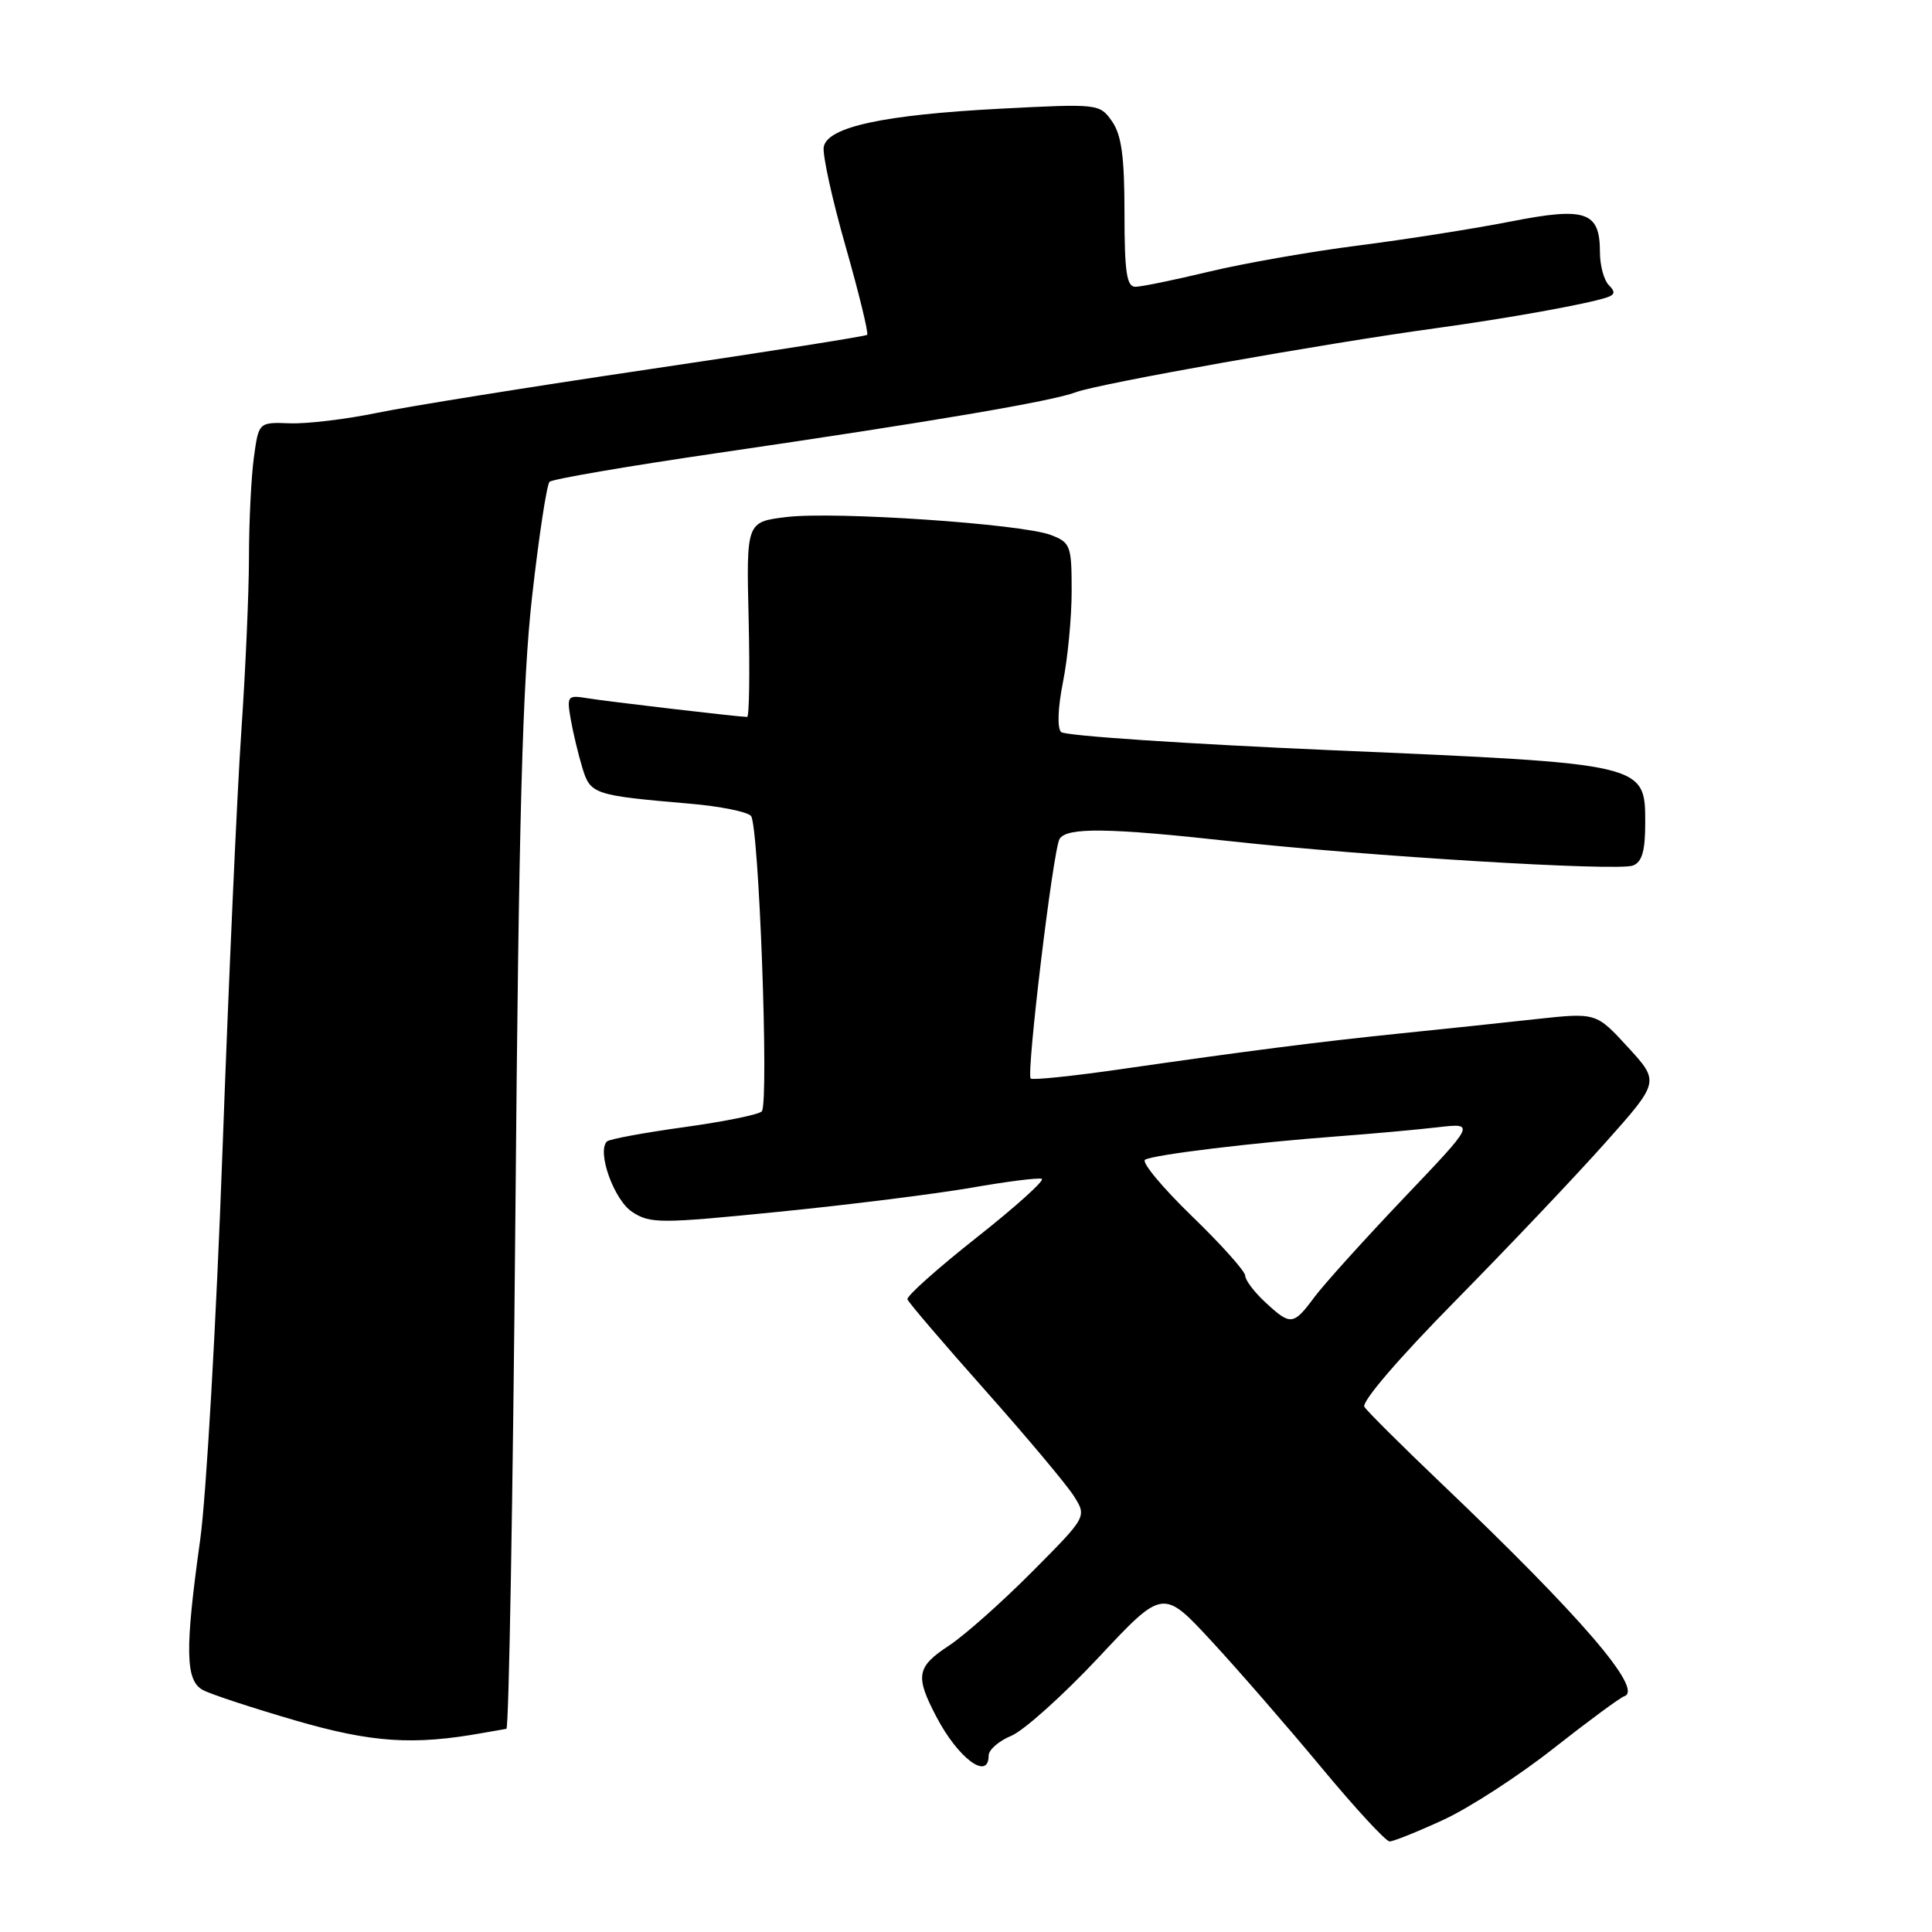 <?xml version="1.0" encoding="UTF-8" standalone="no"?>
<!DOCTYPE svg PUBLIC "-//W3C//DTD SVG 1.1//EN" "http://www.w3.org/Graphics/SVG/1.1/DTD/svg11.dtd" >
<svg xmlns="http://www.w3.org/2000/svg" xmlns:xlink="http://www.w3.org/1999/xlink" version="1.1" viewBox="0 0 256 256">
 <g >
 <path fill="currentColor"
d=" M 191.27 241.13 C 194.70 239.55 201.25 235.30 205.84 231.68 C 210.43 228.07 214.66 224.95 215.23 224.76 C 217.83 223.89 209.49 214.20 190.93 196.51 C 185.74 191.56 181.18 187.02 180.79 186.42 C 180.37 185.77 185.35 179.97 192.80 172.41 C 199.79 165.31 208.76 155.86 212.71 151.42 C 219.91 143.34 219.91 143.34 215.70 138.75 C 211.50 134.17 211.50 134.17 203.50 135.04 C 199.10 135.53 191.00 136.38 185.50 136.94 C 174.59 138.06 165.54 139.22 148.25 141.71 C 142.06 142.60 136.80 143.14 136.57 142.91 C 135.97 142.30 139.55 112.53 140.40 111.16 C 141.36 109.61 146.86 109.68 163.00 111.46 C 181.05 113.45 214.35 115.47 216.37 114.69 C 217.58 114.23 218.00 112.76 218.00 109.06 C 218.00 101.17 218.14 101.20 176.74 99.42 C 157.36 98.58 141.10 97.50 140.60 97.00 C 140.07 96.47 140.17 93.77 140.85 90.38 C 141.48 87.24 142.00 81.81 142.00 78.31 C 142.00 72.30 141.85 71.89 139.25 70.89 C 135.42 69.42 110.62 67.73 104.20 68.51 C 98.89 69.16 98.89 69.16 99.20 82.08 C 99.36 89.19 99.28 95.00 99.00 95.00 C 97.86 94.99 80.29 92.93 77.78 92.51 C 75.21 92.09 75.09 92.23 75.62 95.28 C 75.93 97.05 76.62 99.95 77.16 101.72 C 78.23 105.26 78.63 105.39 91.50 106.50 C 95.35 106.83 98.95 107.55 99.50 108.10 C 100.55 109.15 101.91 145.94 100.95 147.25 C 100.64 147.67 96.02 148.61 90.68 149.35 C 85.34 150.09 80.72 150.94 80.42 151.25 C 79.06 152.60 81.36 159.00 83.76 160.58 C 86.16 162.15 87.41 162.15 103.27 160.56 C 112.59 159.63 124.04 158.19 128.71 157.38 C 133.38 156.56 137.57 156.03 138.04 156.20 C 138.50 156.36 134.63 159.86 129.43 163.96 C 124.23 168.07 120.09 171.76 120.24 172.17 C 120.38 172.58 125.01 178.00 130.53 184.21 C 136.05 190.42 141.34 196.73 142.29 198.23 C 144.02 200.97 144.02 200.97 136.76 208.27 C 132.77 212.29 127.82 216.68 125.76 218.04 C 121.44 220.88 121.23 222.06 124.09 227.51 C 126.97 233.01 131.00 235.99 131.00 232.62 C 131.00 231.86 132.35 230.68 134.01 230.00 C 135.66 229.31 140.86 224.64 145.56 219.63 C 154.10 210.50 154.10 210.50 160.57 217.50 C 164.13 221.35 170.68 228.89 175.13 234.25 C 179.58 239.61 183.63 244.00 184.13 244.00 C 184.63 244.00 187.85 242.71 191.27 241.13 Z  M 64.00 229.62 C 65.38 229.37 66.77 229.13 67.10 229.08 C 67.43 229.04 67.96 198.51 68.29 161.25 C 68.74 108.21 69.23 90.35 70.51 79.00 C 71.41 71.03 72.45 64.20 72.82 63.84 C 73.19 63.48 83.17 61.77 95.00 60.04 C 123.54 55.87 139.42 53.17 142.60 51.96 C 145.55 50.84 175.51 45.51 190.18 43.50 C 199.85 42.17 210.24 40.30 212.92 39.41 C 214.00 39.05 214.06 38.66 213.17 37.77 C 212.53 37.13 212.00 35.17 212.00 33.42 C 212.00 28.03 210.15 27.39 200.18 29.35 C 195.41 30.29 186.32 31.72 180.00 32.53 C 173.68 33.33 164.76 34.90 160.19 36.00 C 155.61 37.10 151.23 38.00 150.44 38.00 C 149.29 38.00 149.00 36.06 149.00 28.22 C 149.00 20.75 148.61 17.89 147.35 16.08 C 145.71 13.75 145.58 13.73 132.59 14.40 C 117.10 15.21 109.66 16.81 109.15 19.46 C 108.96 20.46 110.26 26.40 112.05 32.66 C 113.83 38.92 115.12 44.19 114.90 44.37 C 114.68 44.56 101.68 46.61 86.00 48.93 C 70.32 51.25 54.12 53.85 50.00 54.70 C 45.88 55.55 40.65 56.18 38.39 56.09 C 34.28 55.94 34.28 55.94 33.64 60.61 C 33.29 63.18 32.99 69.15 32.99 73.89 C 32.98 78.63 32.52 89.03 31.97 97.00 C 31.42 104.97 30.30 129.95 29.48 152.50 C 28.66 175.05 27.33 198.22 26.53 204.00 C 24.48 218.67 24.56 222.69 26.89 223.94 C 27.93 224.50 33.44 226.31 39.14 227.97 C 49.28 230.92 54.79 231.28 64.00 229.62 Z  M 167.65 172.55 C 166.19 171.20 165.00 169.62 165.00 169.04 C 165.00 168.46 161.81 164.89 157.90 161.11 C 154.00 157.33 151.22 153.98 151.73 153.67 C 152.80 153.01 166.03 151.40 177.50 150.55 C 181.90 150.22 187.75 149.69 190.50 149.37 C 195.50 148.79 195.50 148.79 186.00 158.76 C 180.78 164.25 175.45 170.15 174.17 171.87 C 171.37 175.64 171.02 175.68 167.65 172.55 Z "/>
</g>
</svg>